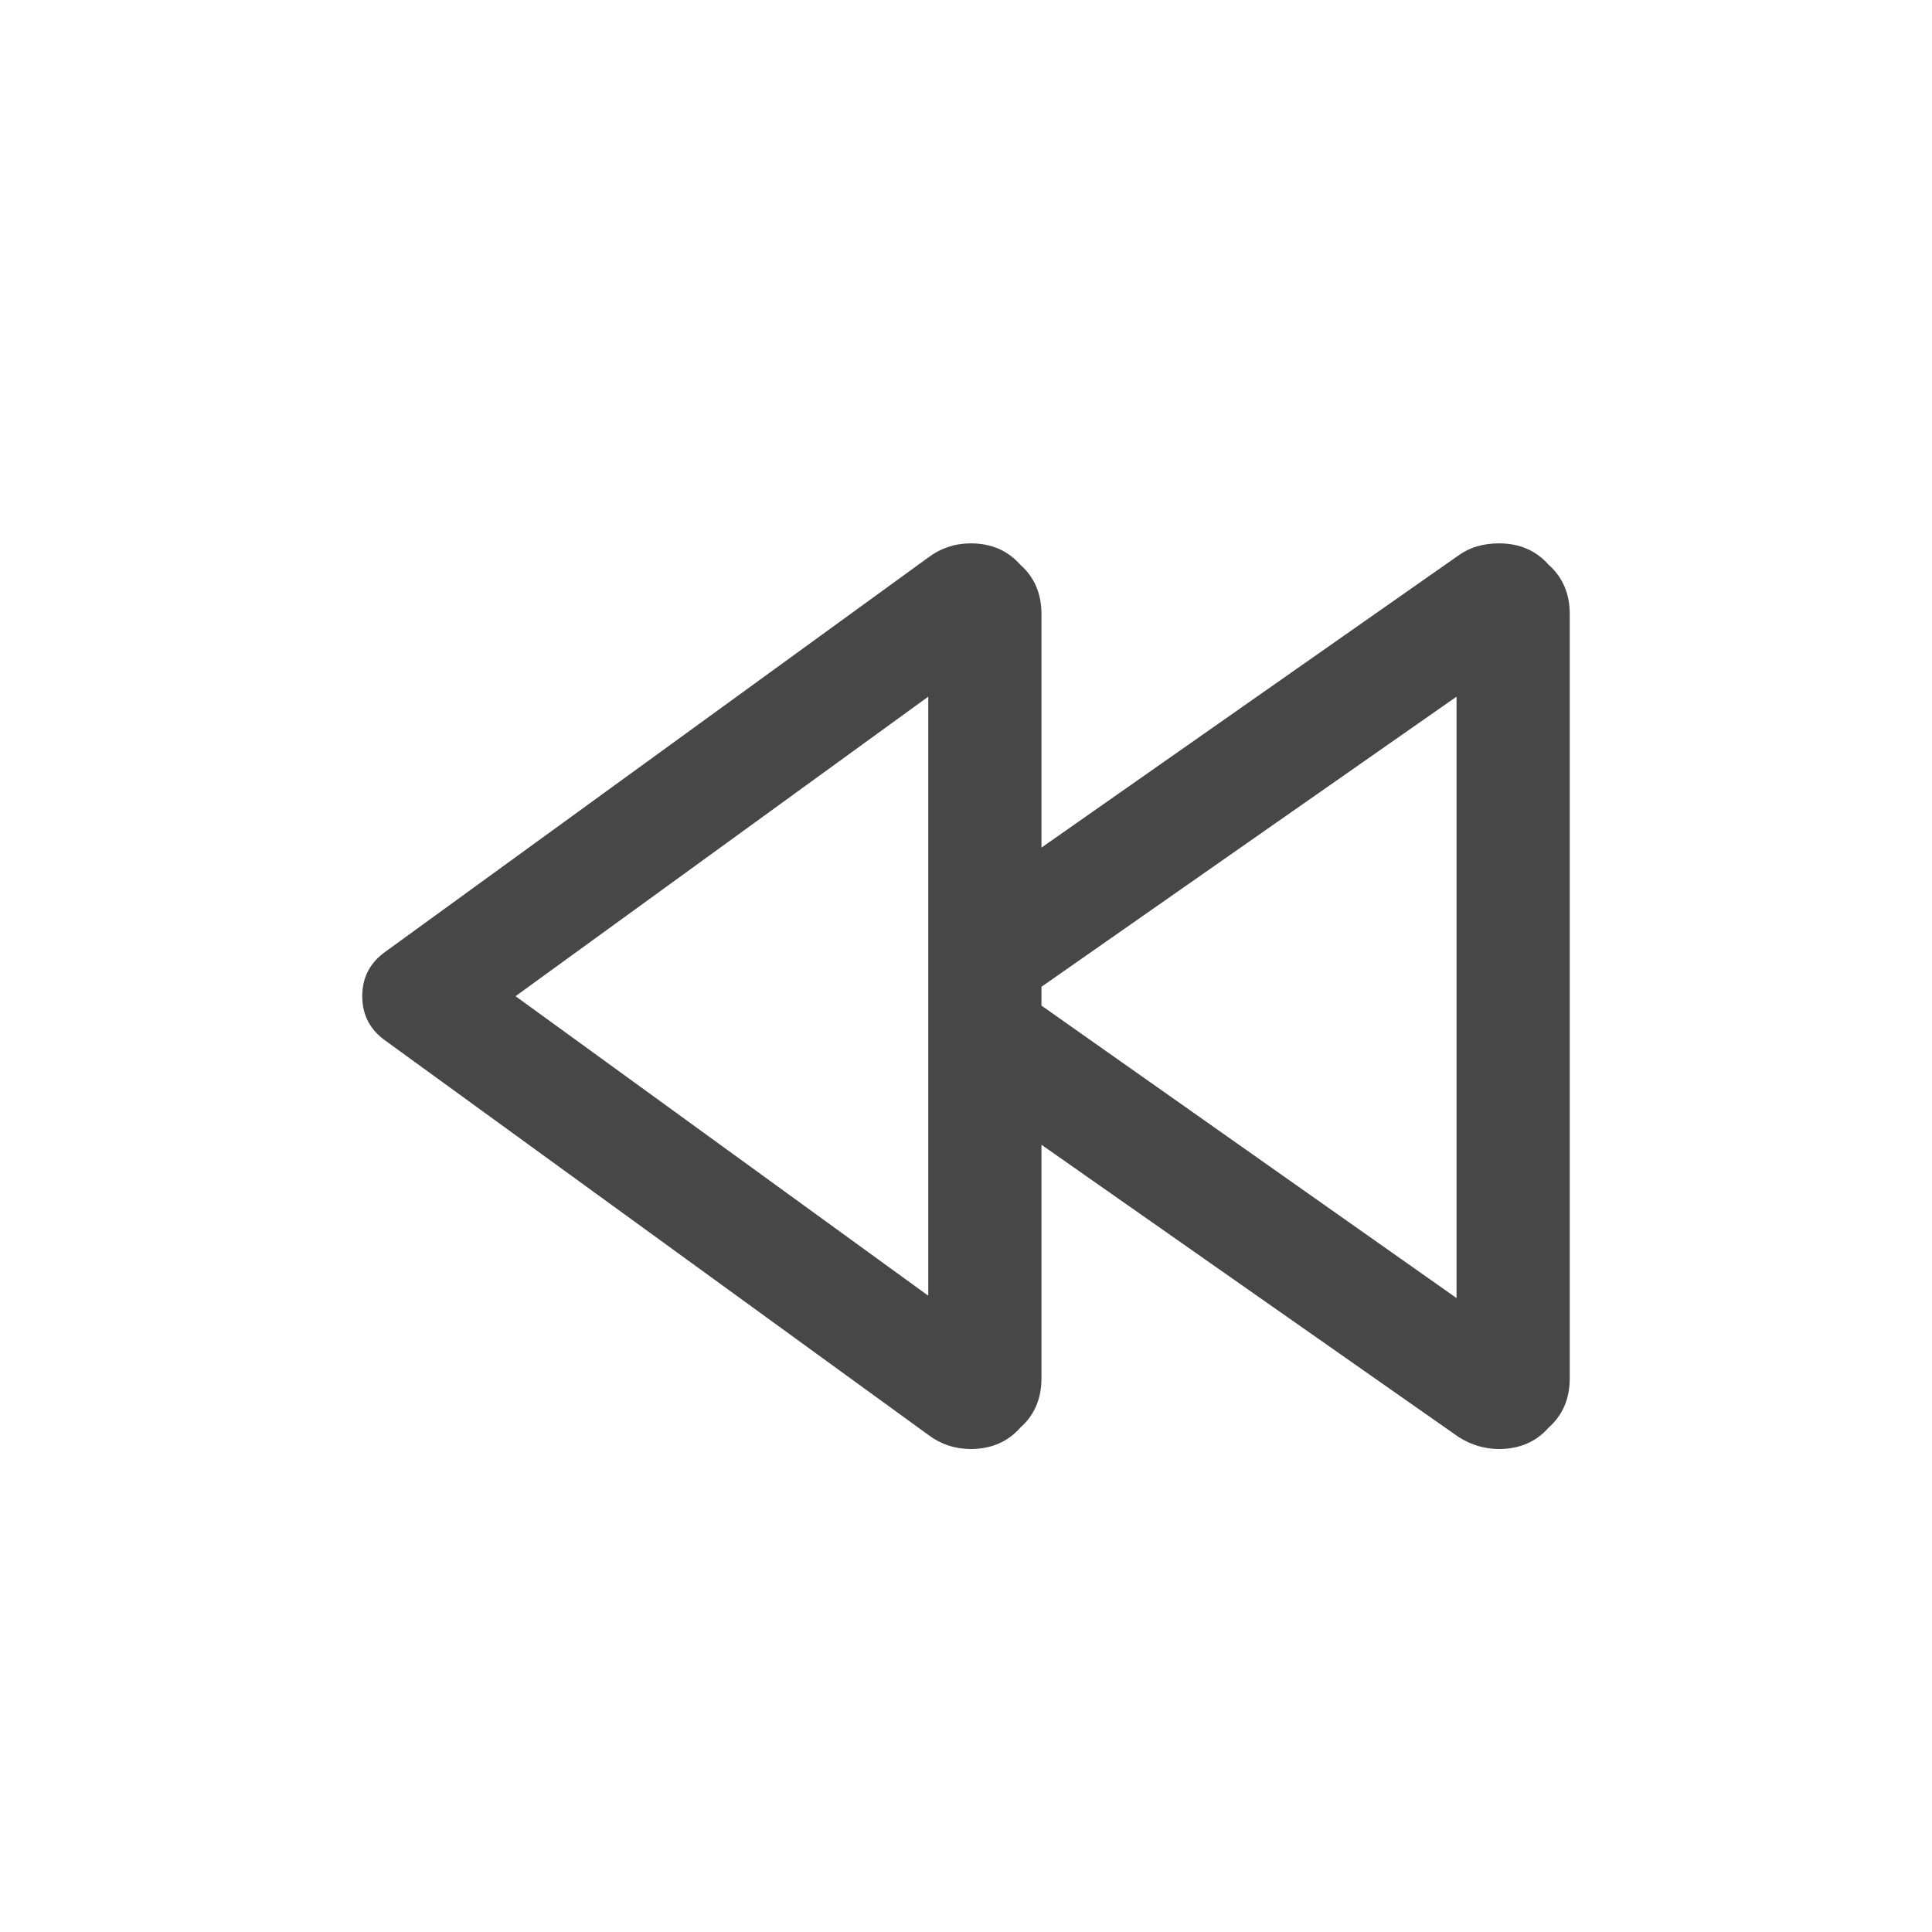 <svg width="32" height="32" viewBox="0 0 32 32" fill="none" xmlns="http://www.w3.org/2000/svg">
<g id="standalone / md / backward-md / bold">
<path id="icon" d="M17.25 10.172V14.039L24.164 9.195C24.346 9.065 24.568 9 24.828 9C25.167 9 25.44 9.117 25.648 9.352C25.883 9.56 26 9.833 26 10.172V22.828C26 23.167 25.883 23.44 25.648 23.648C25.44 23.883 25.167 24 24.828 24C24.594 24 24.372 23.935 24.164 23.805L17.25 18.961V22.828C17.25 23.167 17.133 23.44 16.898 23.648C16.69 23.883 16.417 24 16.078 24C15.818 24 15.583 23.922 15.375 23.766L6.391 17.242C6.13 17.06 6 16.812 6 16.5C6 16.188 6.13 15.94 6.391 15.758L15.375 9.234C15.583 9.078 15.818 9 16.078 9C16.417 9 16.69 9.117 16.898 9.352C17.133 9.56 17.25 9.833 17.25 10.172ZM17.25 16.344V16.656L24.125 21.5V11.539L17.25 16.344ZM8.539 16.5L15.375 21.461V11.539L8.539 16.5Z" fill="black" fill-opacity="0.72"/>
</g>
</svg>
